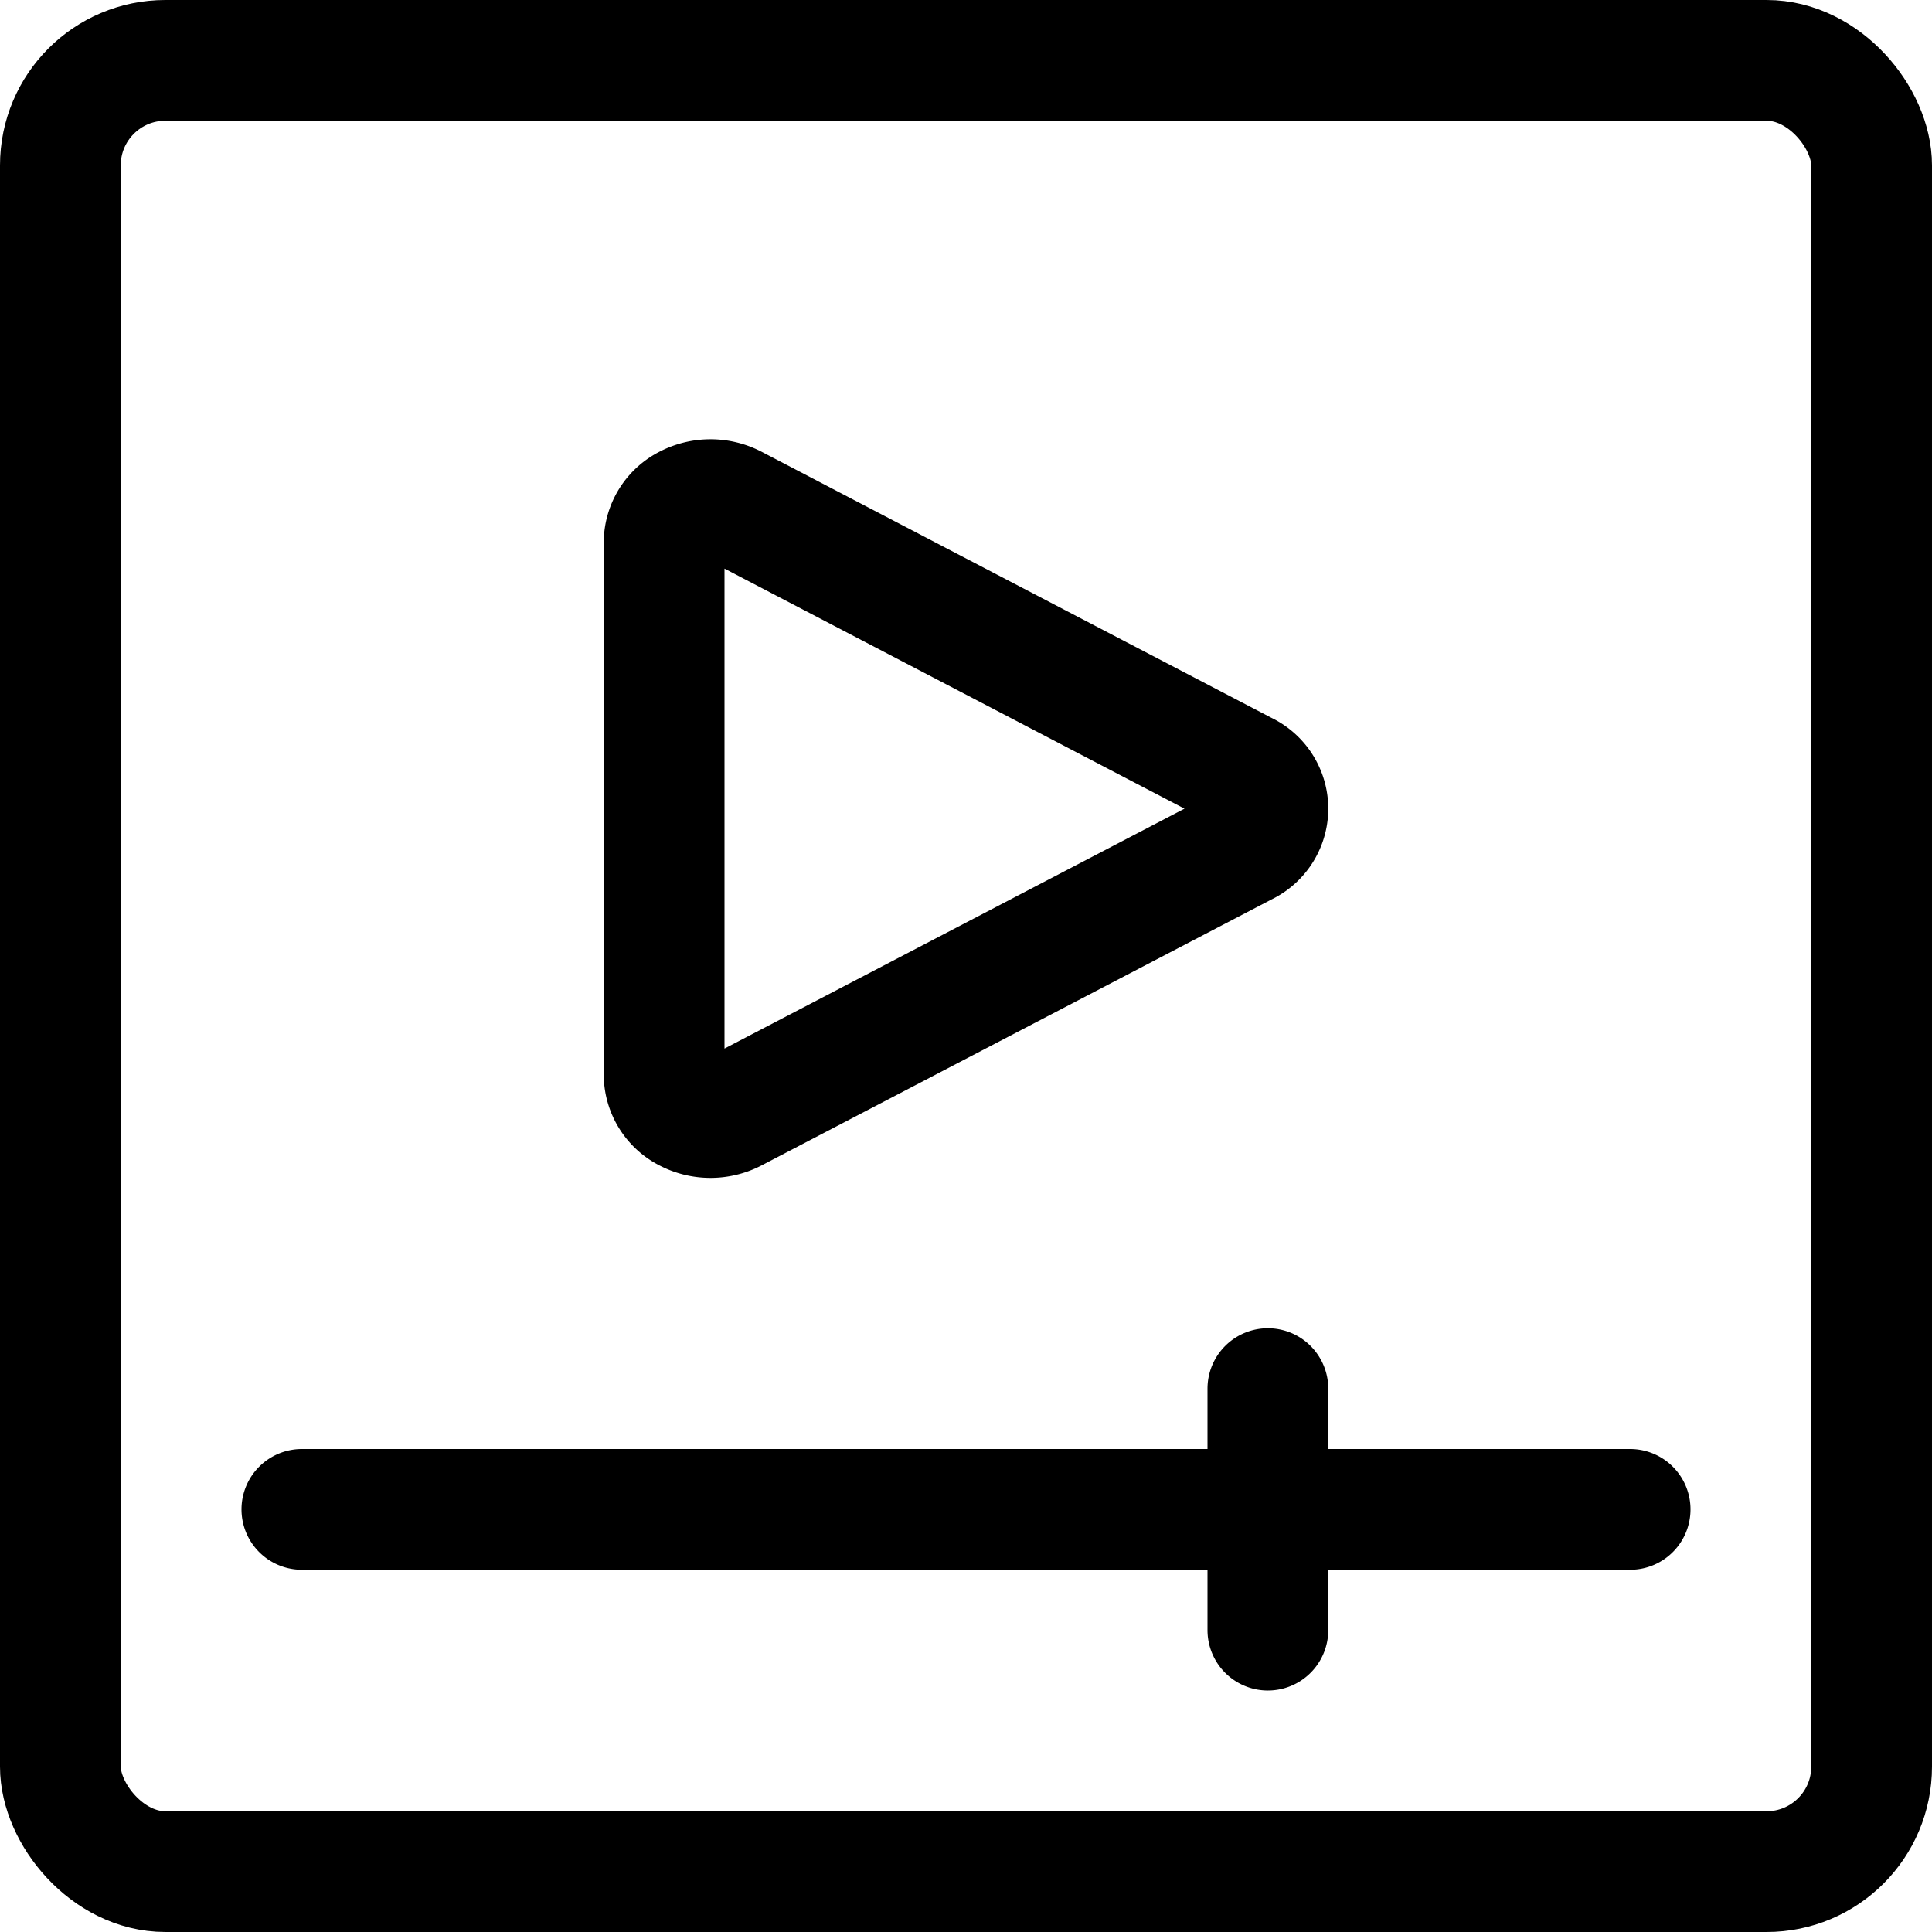 <svg xmlns="http://www.w3.org/2000/svg" viewBox="0 0 24 24" width="24" height="24"><defs><style>.a{fill:none;stroke:#000;stroke-linecap:round;stroke-linejoin:round;stroke-width:1.5px}</style></defs><title>video-player-adjust</title><rect class="a" x=".75" y=".75" width="22.5" height="22.5" rx="1.304" ry="1.304"/><path class="a" d="M9.114 13.812a.626.626 0 0 1-.576 0 .521.521 0 0 1-.288-.456V6.733a.521.521 0 0 1 .288-.456.626.626 0 0 1 .576 0l6.345 3.311a.505.505 0 0 1 0 .915zM3.75 18.75h16.5m-4.5-1.5v3"/></svg>